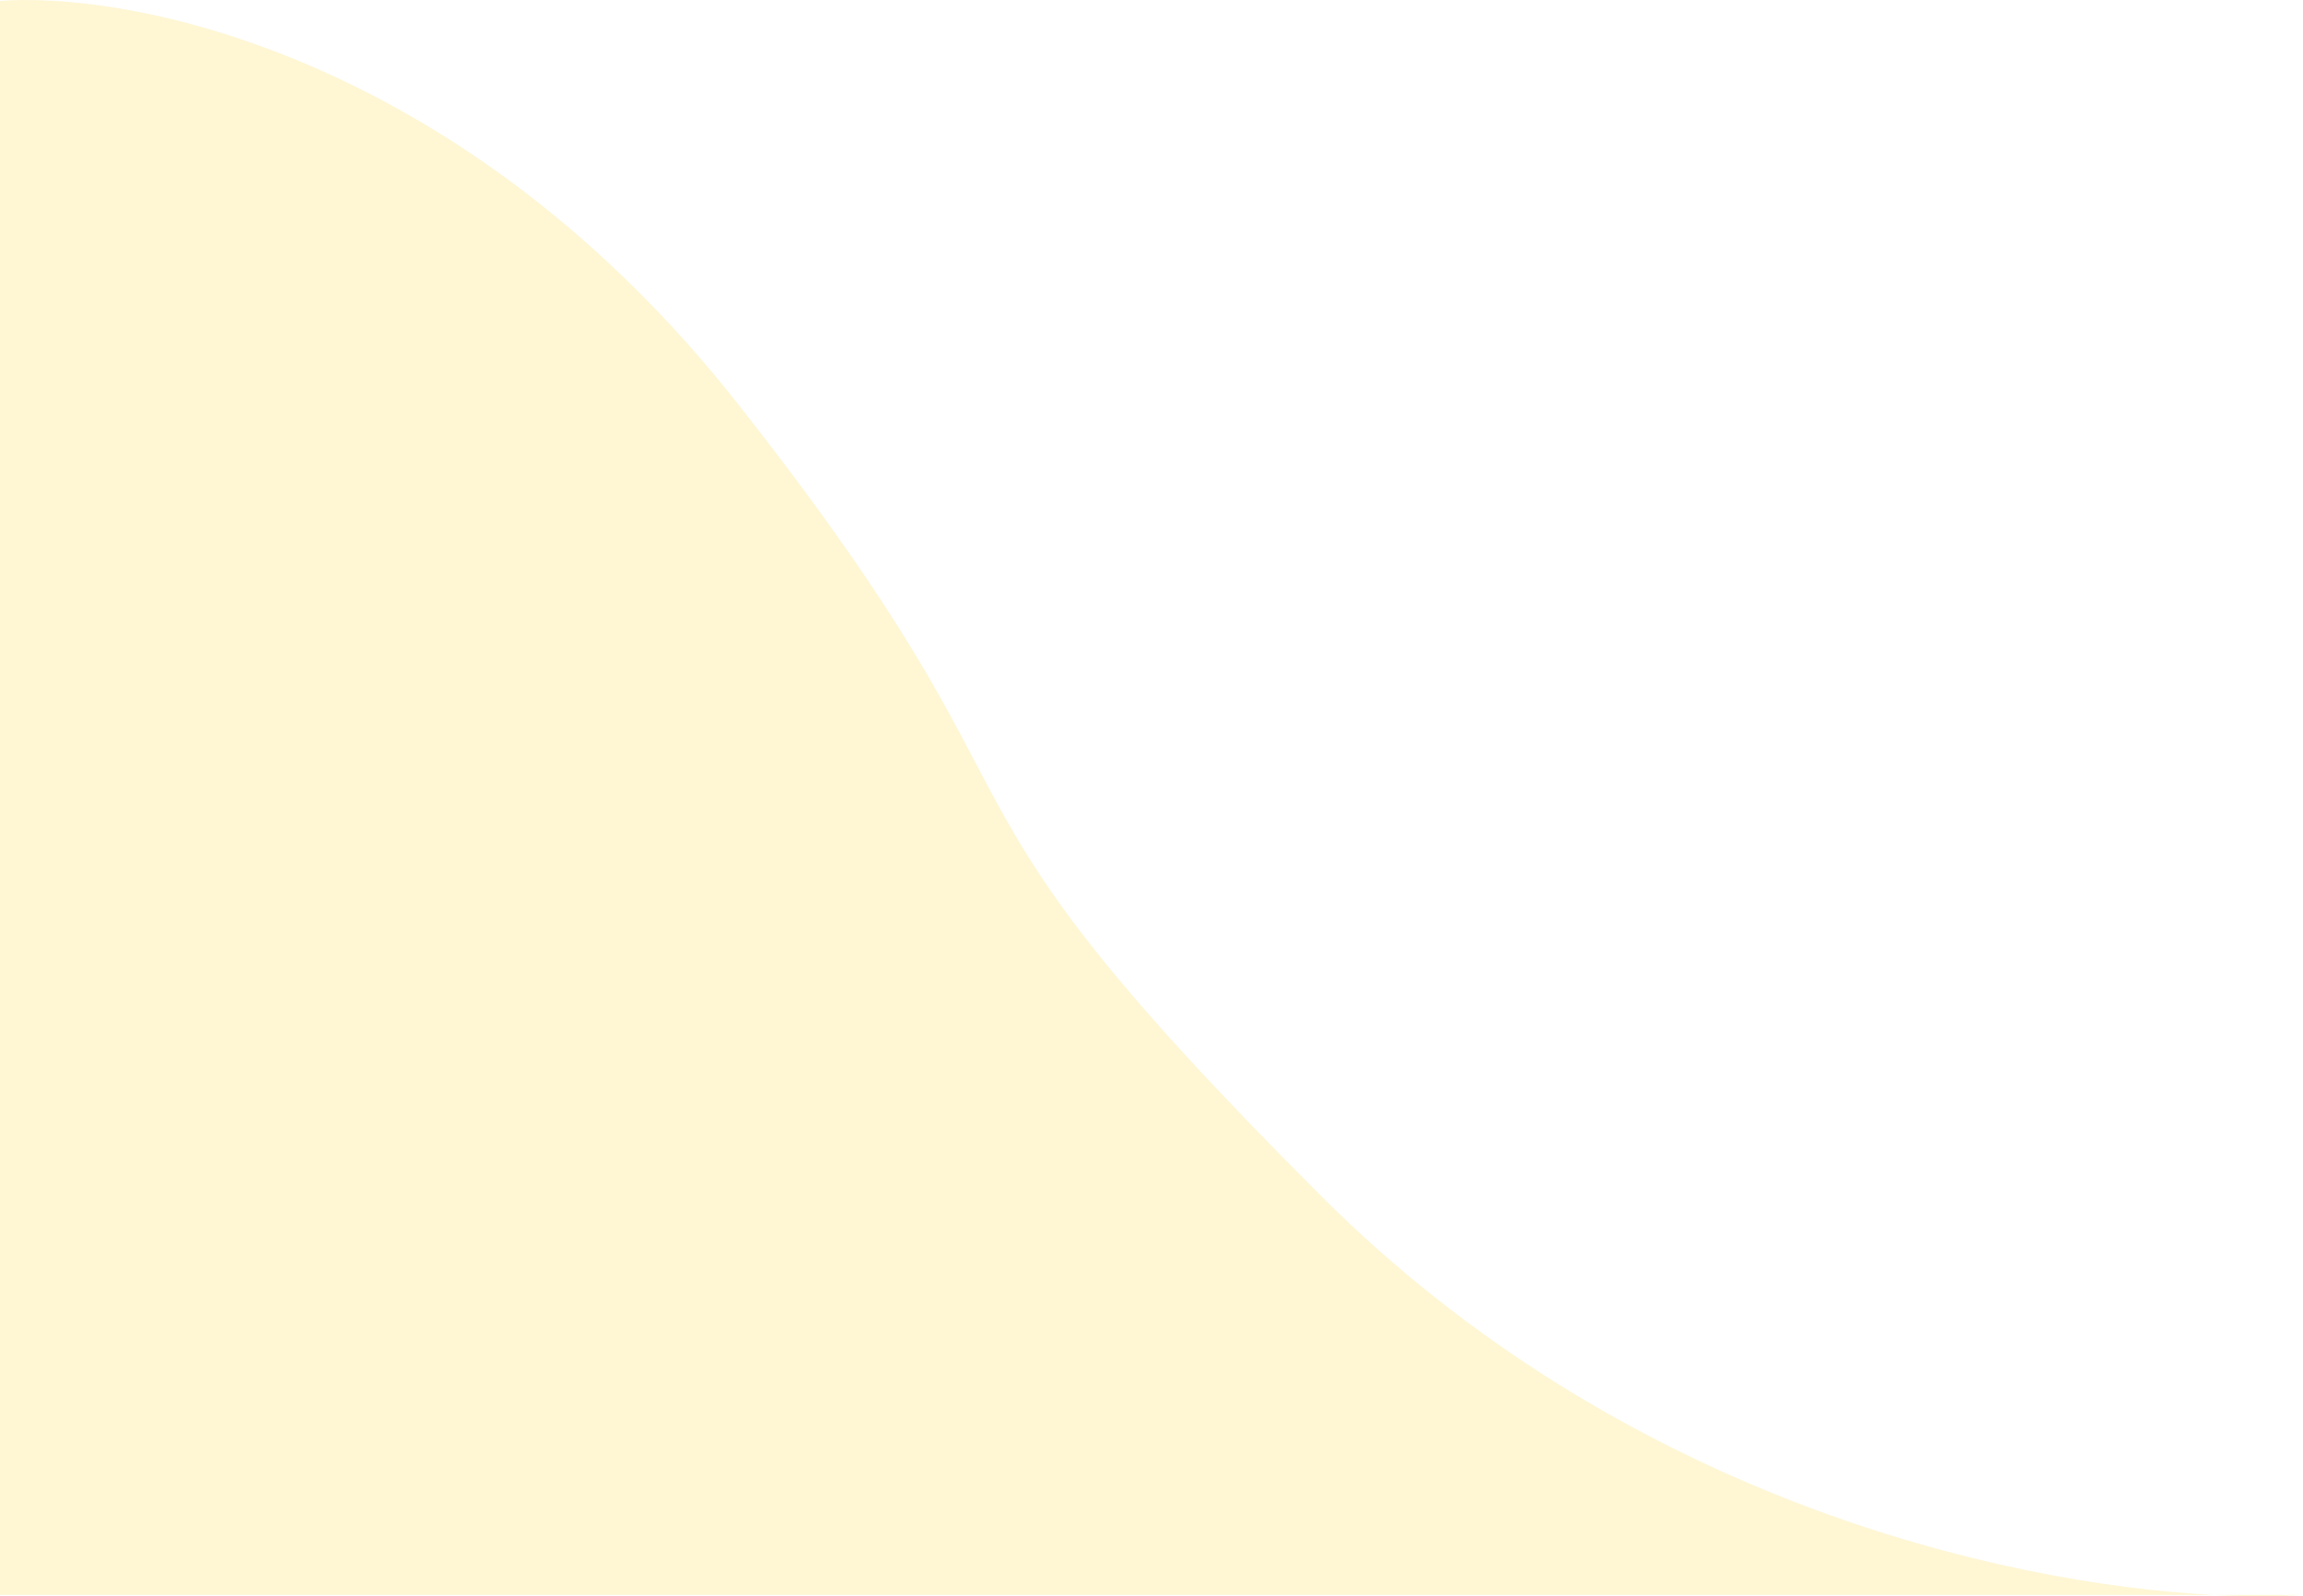 <svg width="1389" height="963" viewBox="0 0 1389 963" fill="none" xmlns="http://www.w3.org/2000/svg">
<path opacity="0.3" d="M-2 0.717C78 -6.117 279.5 33.017 445.5 244.217C653 508.217 535.5 460.217 797 721.717C977.51 902.227 1205.25 955.497 1335.09 962.217H1389C1373.89 963.177 1355.73 963.285 1335.09 962.217H-2V0.717Z" fill="#FFDF70"/>
</svg>
